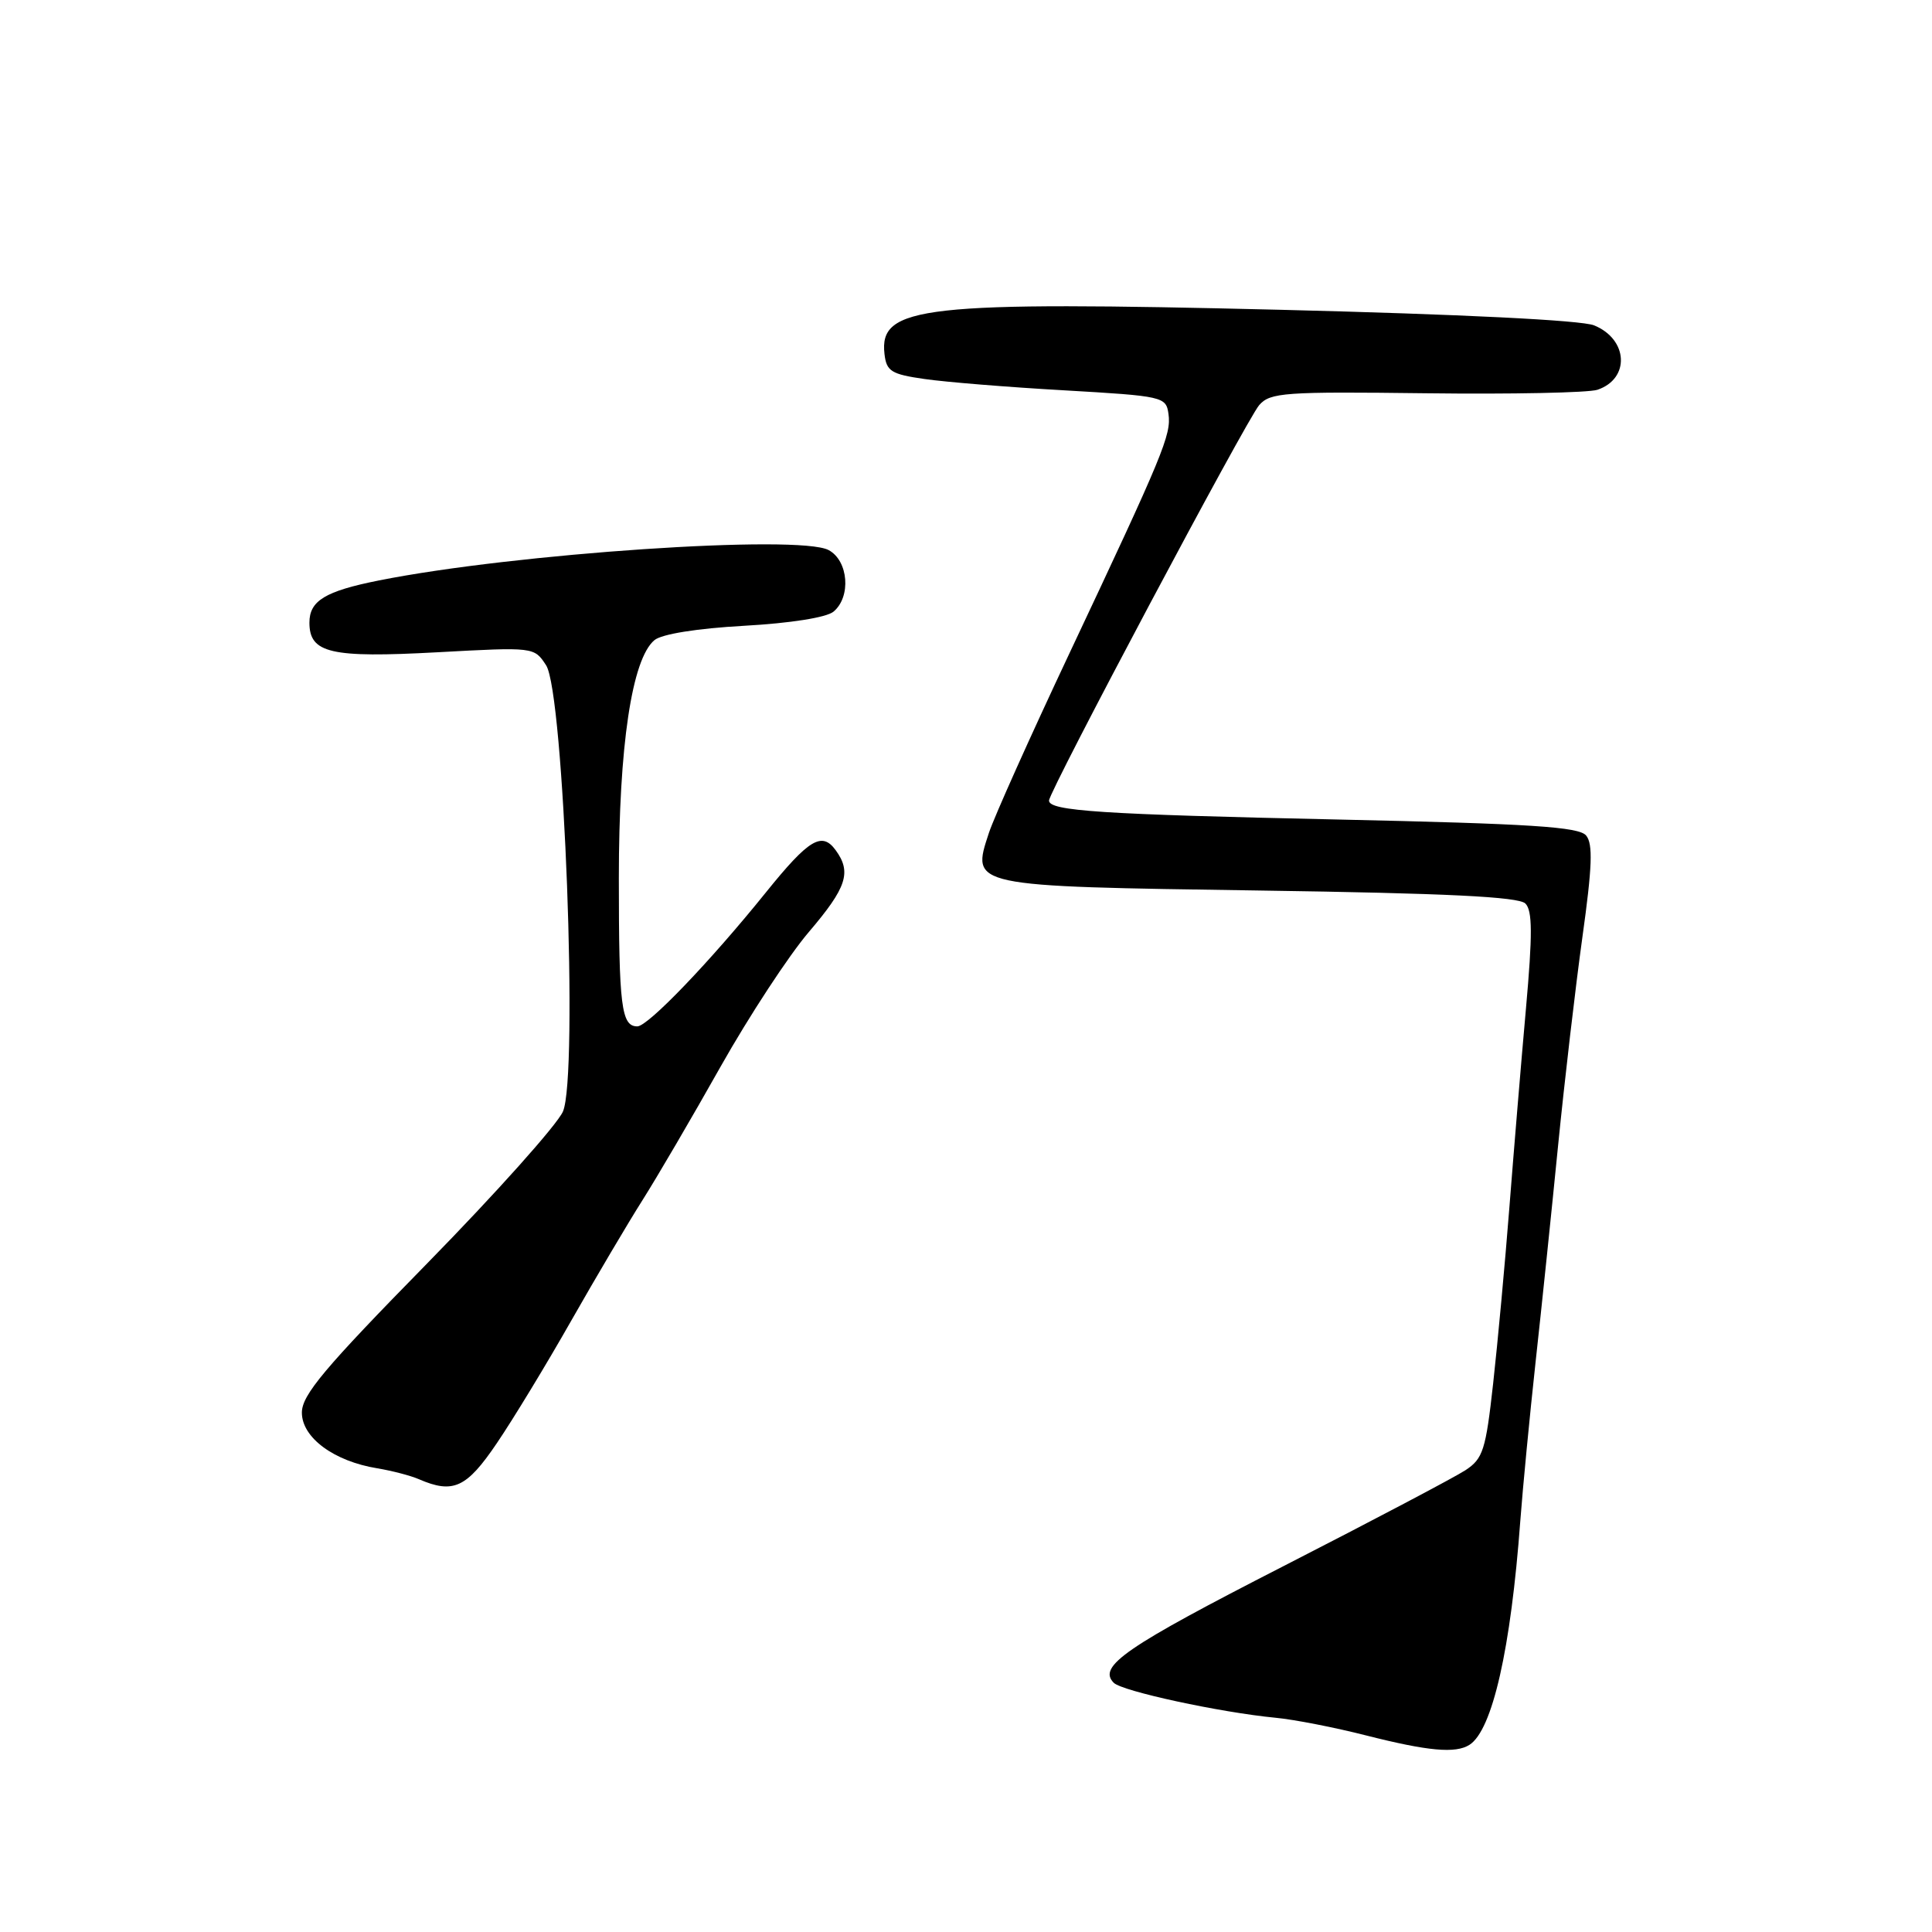 <?xml version="1.0" encoding="UTF-8" standalone="no"?>
<!DOCTYPE svg PUBLIC "-//W3C//DTD SVG 1.1//EN" "http://www.w3.org/Graphics/SVG/1.1/DTD/svg11.dtd" >
<svg xmlns="http://www.w3.org/2000/svg" xmlns:xlink="http://www.w3.org/1999/xlink" version="1.1" viewBox="0 0 256 256">
 <g >
 <path fill="currentColor"
d=" M 194.71 231.20 C 197.75 229.27 200.20 218.48 201.45 201.50 C 201.78 197.10 202.69 187.65 203.47 180.50 C 204.26 173.35 205.60 160.45 206.45 151.84 C 207.31 143.22 208.76 130.77 209.68 124.15 C 210.98 114.86 211.09 111.81 210.17 110.71 C 209.22 109.56 202.87 109.15 177.25 108.59 C 145.96 107.91 139.00 107.46 139.00 106.08 C 139.00 104.86 165.19 55.58 166.85 53.68 C 168.31 52.01 170.17 51.88 188.97 52.11 C 200.26 52.25 210.47 52.04 211.66 51.65 C 216.02 50.19 215.75 44.95 211.22 43.11 C 209.55 42.43 193.53 41.64 169.74 41.05 C 122.27 39.89 116.46 40.54 117.20 46.91 C 117.46 49.19 118.09 49.59 122.50 50.22 C 125.25 50.62 133.57 51.30 141.00 51.72 C 154.14 52.48 154.51 52.56 154.83 54.85 C 155.22 57.59 154.16 60.14 141.69 86.60 C 136.53 97.55 131.74 108.23 131.04 110.35 C 128.69 117.51 128.31 117.43 166.99 118.00 C 191.71 118.36 201.23 118.83 202.12 119.72 C 203.06 120.66 203.08 123.77 202.19 133.72 C 201.56 140.75 200.58 152.57 200.00 160.00 C 199.42 167.43 198.45 177.91 197.85 183.31 C 196.87 192.15 196.51 193.28 194.18 194.81 C 192.76 195.74 181.93 201.45 170.11 207.50 C 149.13 218.24 145.40 220.80 147.58 222.98 C 148.70 224.10 161.66 226.90 169.00 227.61 C 171.47 227.84 176.88 228.90 181.00 229.95 C 189.24 232.04 192.87 232.37 194.71 231.20 Z  M 65.82 191.25 C 67.97 188.09 72.41 180.78 75.69 175.00 C 78.98 169.22 83.23 162.03 85.15 159.00 C 87.07 155.97 91.72 148.02 95.49 141.32 C 99.27 134.62 104.52 126.60 107.18 123.49 C 112.20 117.60 112.87 115.57 110.72 112.64 C 108.90 110.15 107.17 111.20 101.50 118.23 C 94.08 127.44 85.86 136.00 84.45 136.00 C 82.33 136.00 82.00 133.35 82.00 116.37 C 82.00 98.85 83.73 87.30 86.72 84.82 C 87.68 84.02 92.34 83.27 98.59 82.92 C 104.73 82.58 109.51 81.82 110.44 81.05 C 112.80 79.09 112.43 74.30 109.80 72.89 C 105.87 70.79 68.15 73.33 50.22 76.91 C 43.09 78.33 41.00 79.60 41.00 82.50 C 41.00 86.55 43.78 87.20 57.94 86.43 C 70.77 85.73 70.78 85.73 72.36 88.15 C 74.73 91.77 76.65 142.59 74.59 147.29 C 73.81 149.05 65.71 158.11 56.59 167.42 C 42.98 181.30 40.00 184.84 40.00 187.18 C 40.00 190.49 44.25 193.63 50.00 194.56 C 51.92 194.88 54.40 195.52 55.50 196.00 C 60.05 197.97 61.82 197.16 65.82 191.25 Z "/>
</g>
</svg>